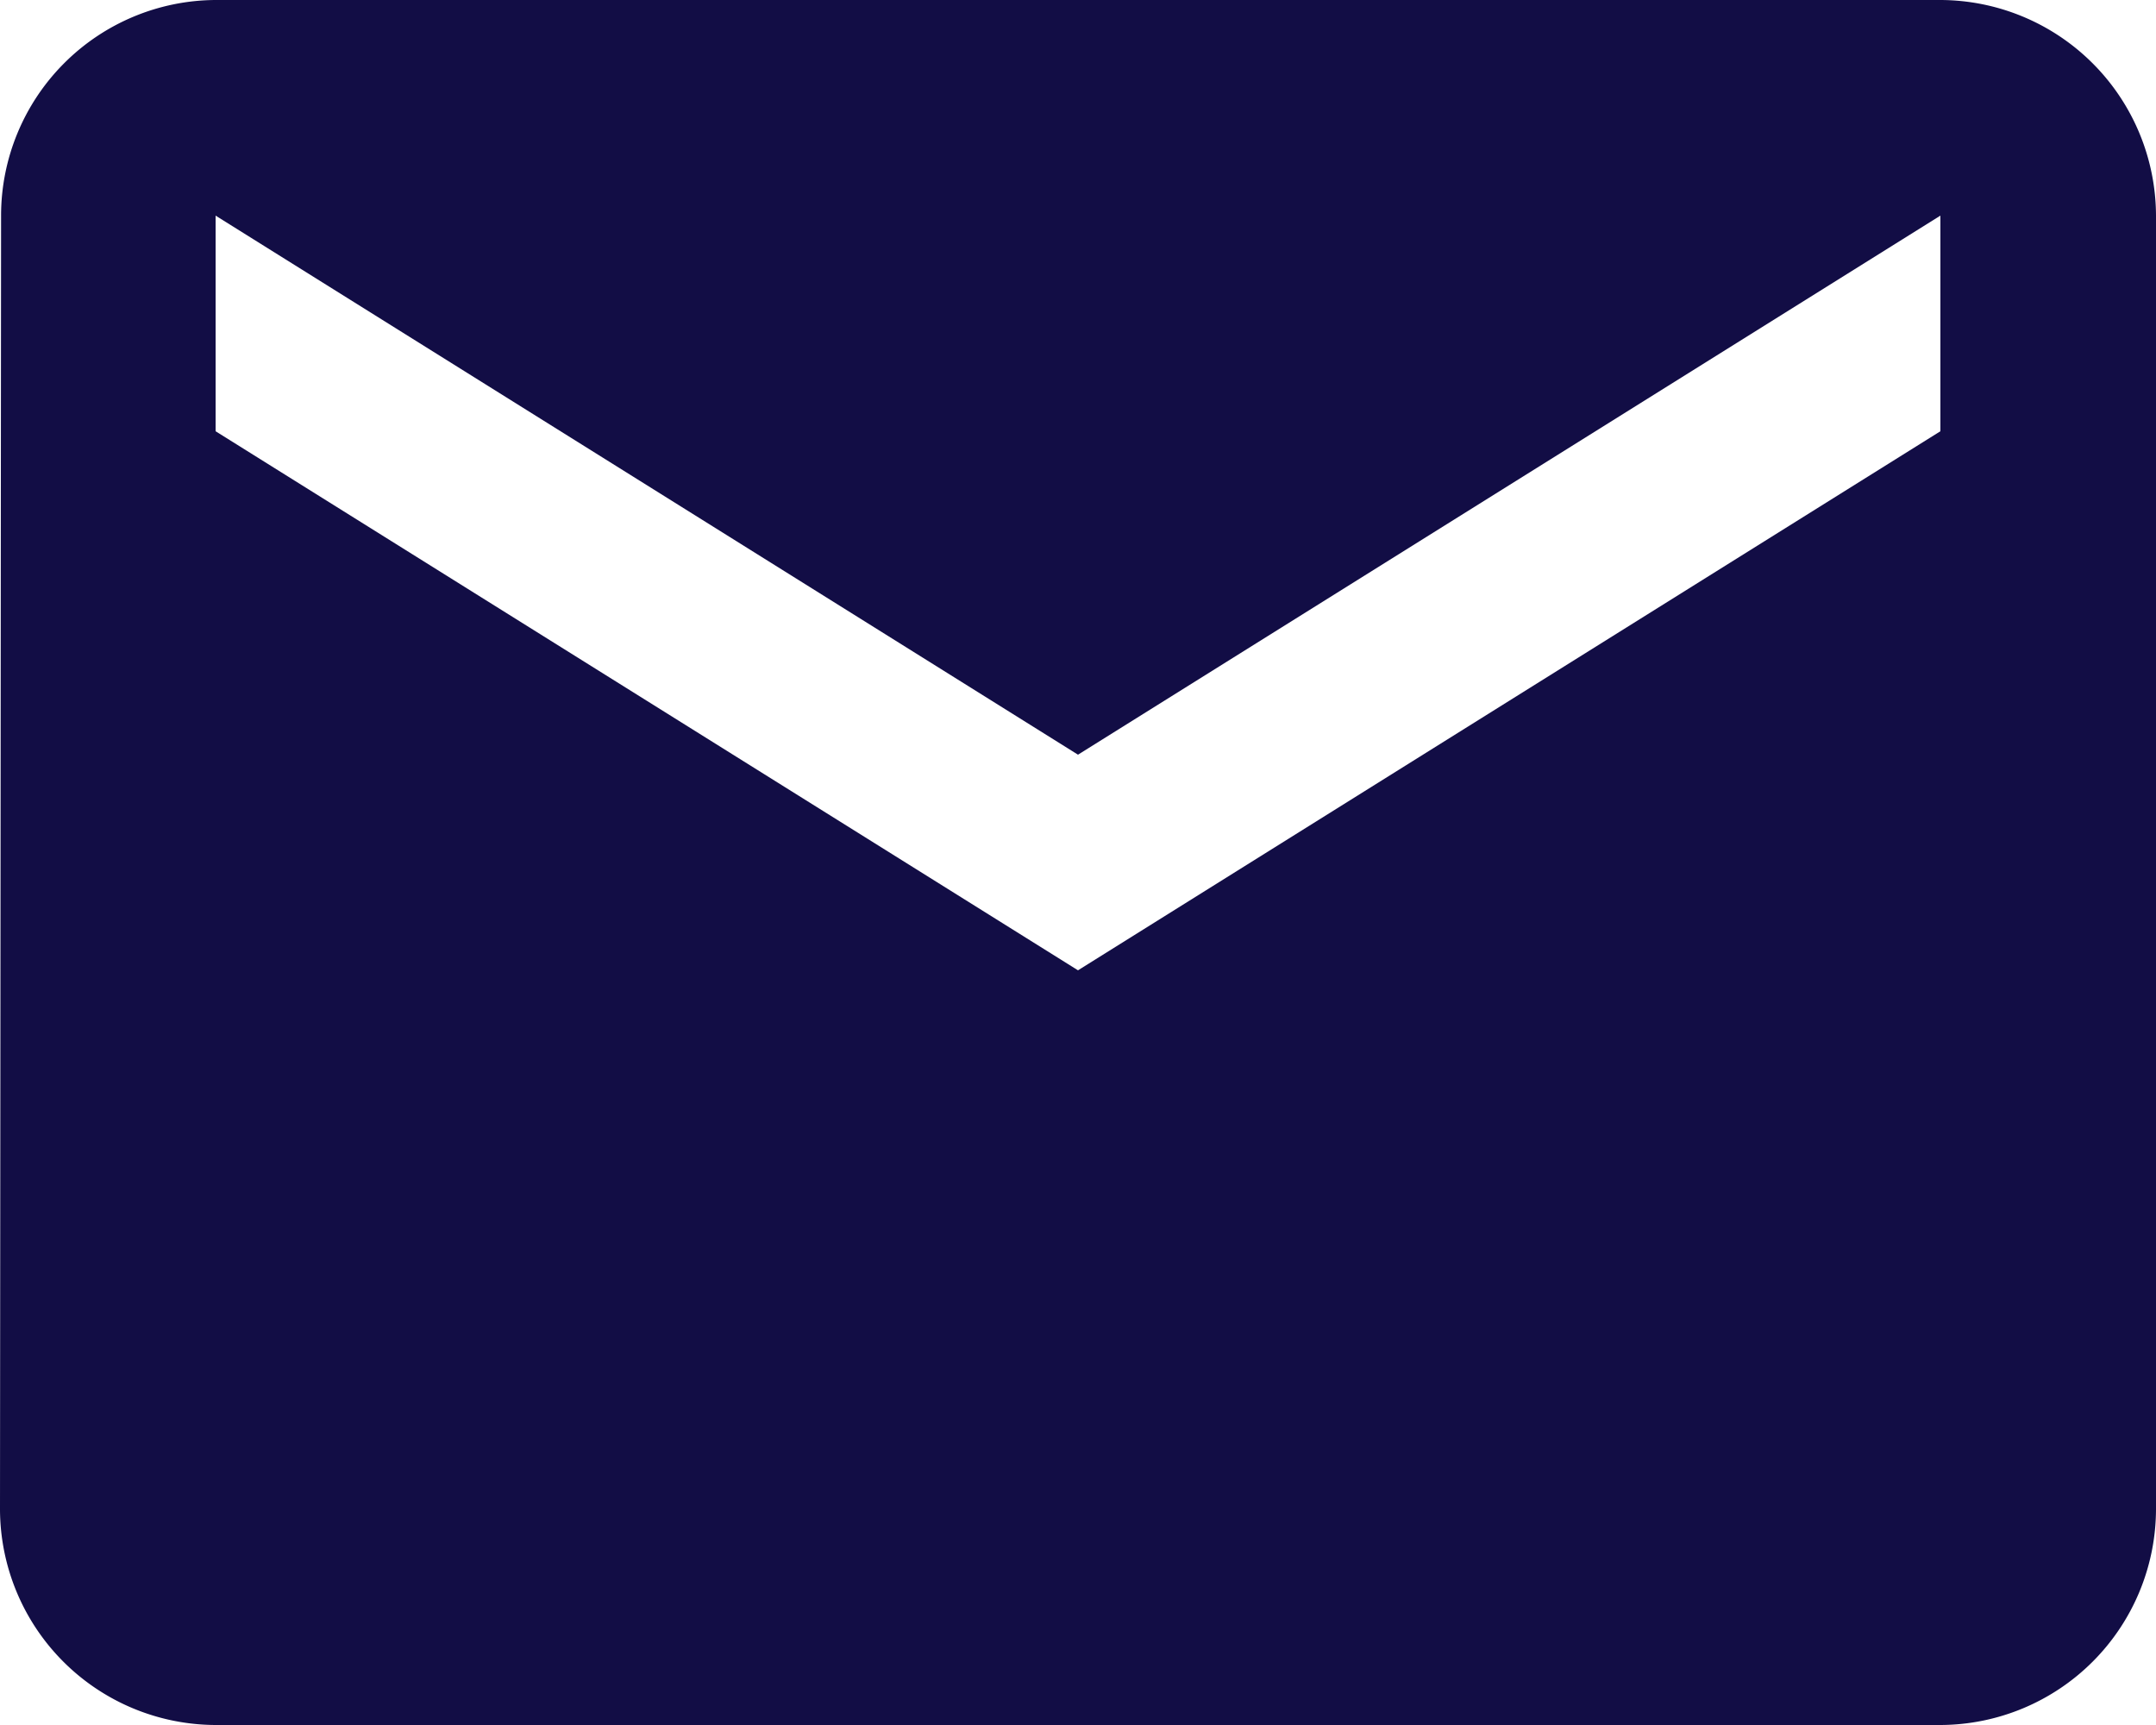 <svg xmlns="http://www.w3.org/2000/svg" width="20" height="16" viewBox="0 0 20 16">
  <path id="ic_markunread_24px" d="M20,4H4A2,2,0,0,0,2.01,6L2,18a2.006,2.006,0,0,0,2,2H20a2.006,2.006,0,0,0,2-2V6A2.006,2.006,0,0,0,20,4Zm0,4-8,5L4,8V6l8,5,8-5Z" transform="translate(-2 -4)" fill="#120d45"/>
</svg>
